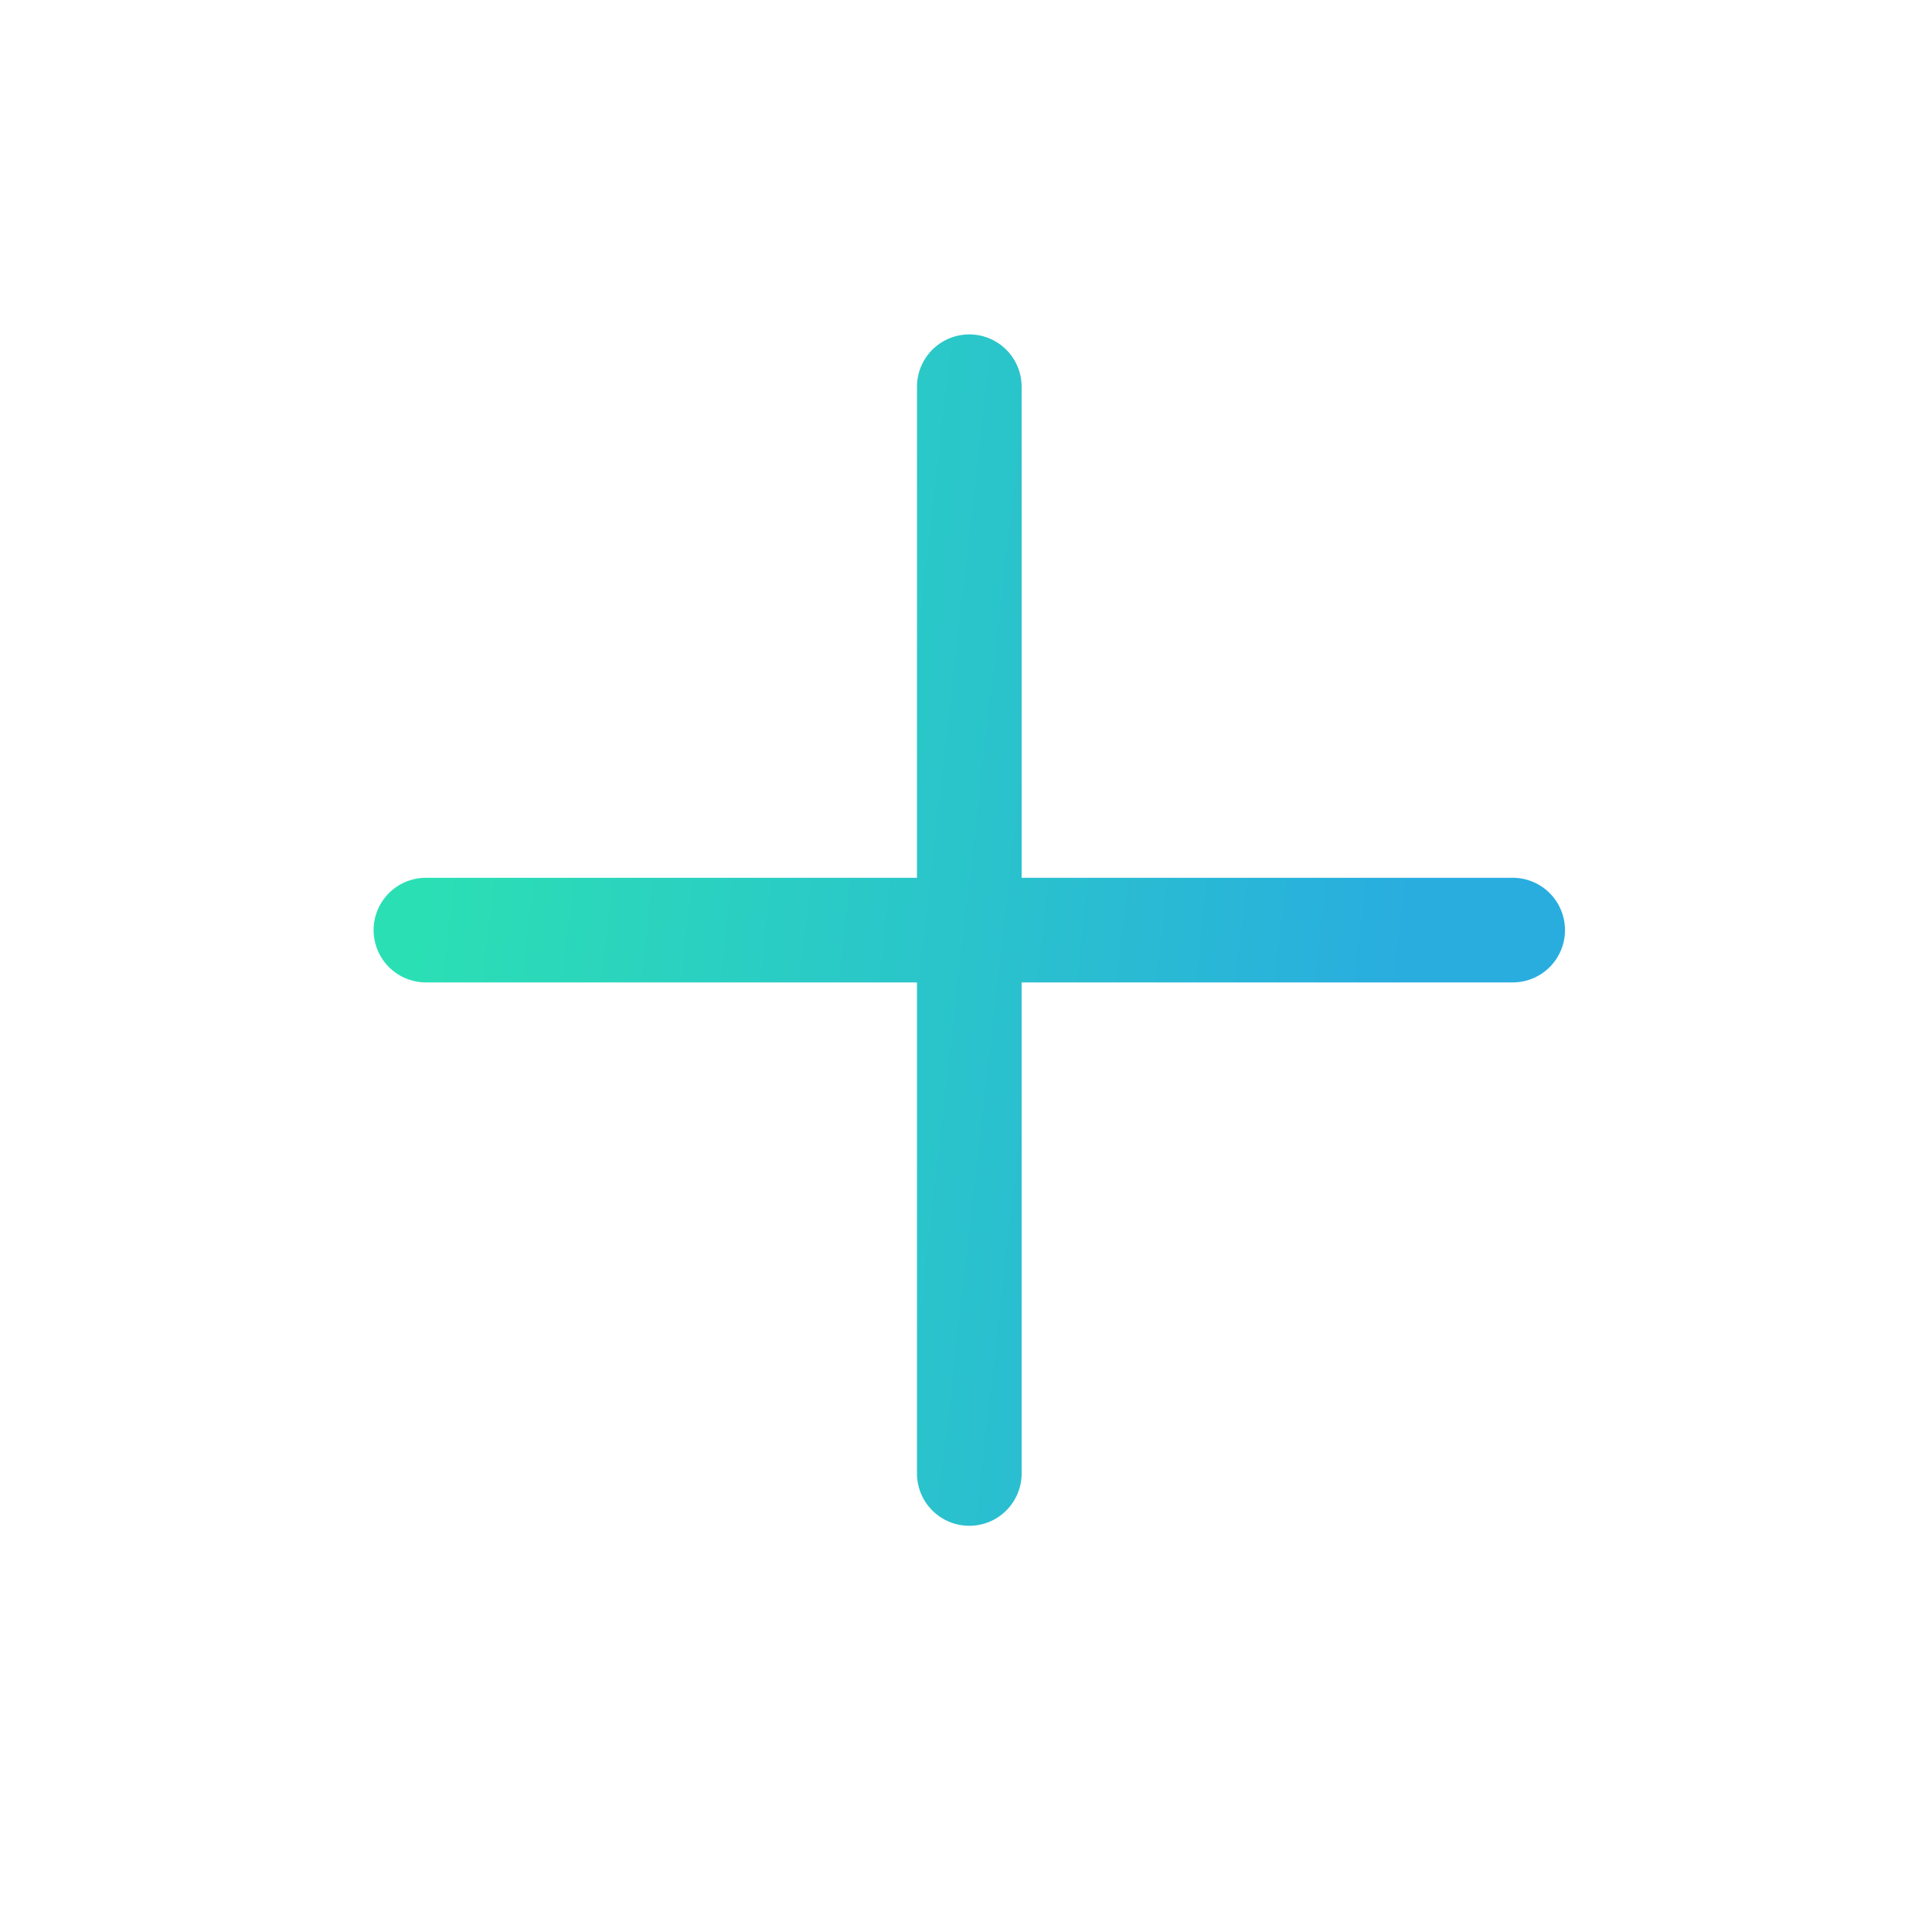 <svg width='24' height='24' viewBox='0 0 24 24' fill='none' xmlns='http://www.w3.org/2000/svg'>
  <path d='M12.041 4.804V18.304M18.791 11.554H5.291' stroke='url(#paint0_linear_2570_10752)' stroke-width='1.3'
        stroke-linecap='round' stroke-linejoin='round' />
  <defs>
    <linearGradient id='paint0_linear_2570_10752' x1='5.838' y1='5.985' x2='17.983' y2='7.364'
                    gradientUnits='userSpaceOnUse'>
      <stop stop-color='#2BDFB4' />
      <stop offset='1' stop-color='#29ADDF' />
    </linearGradient>
  </defs>
</svg>
